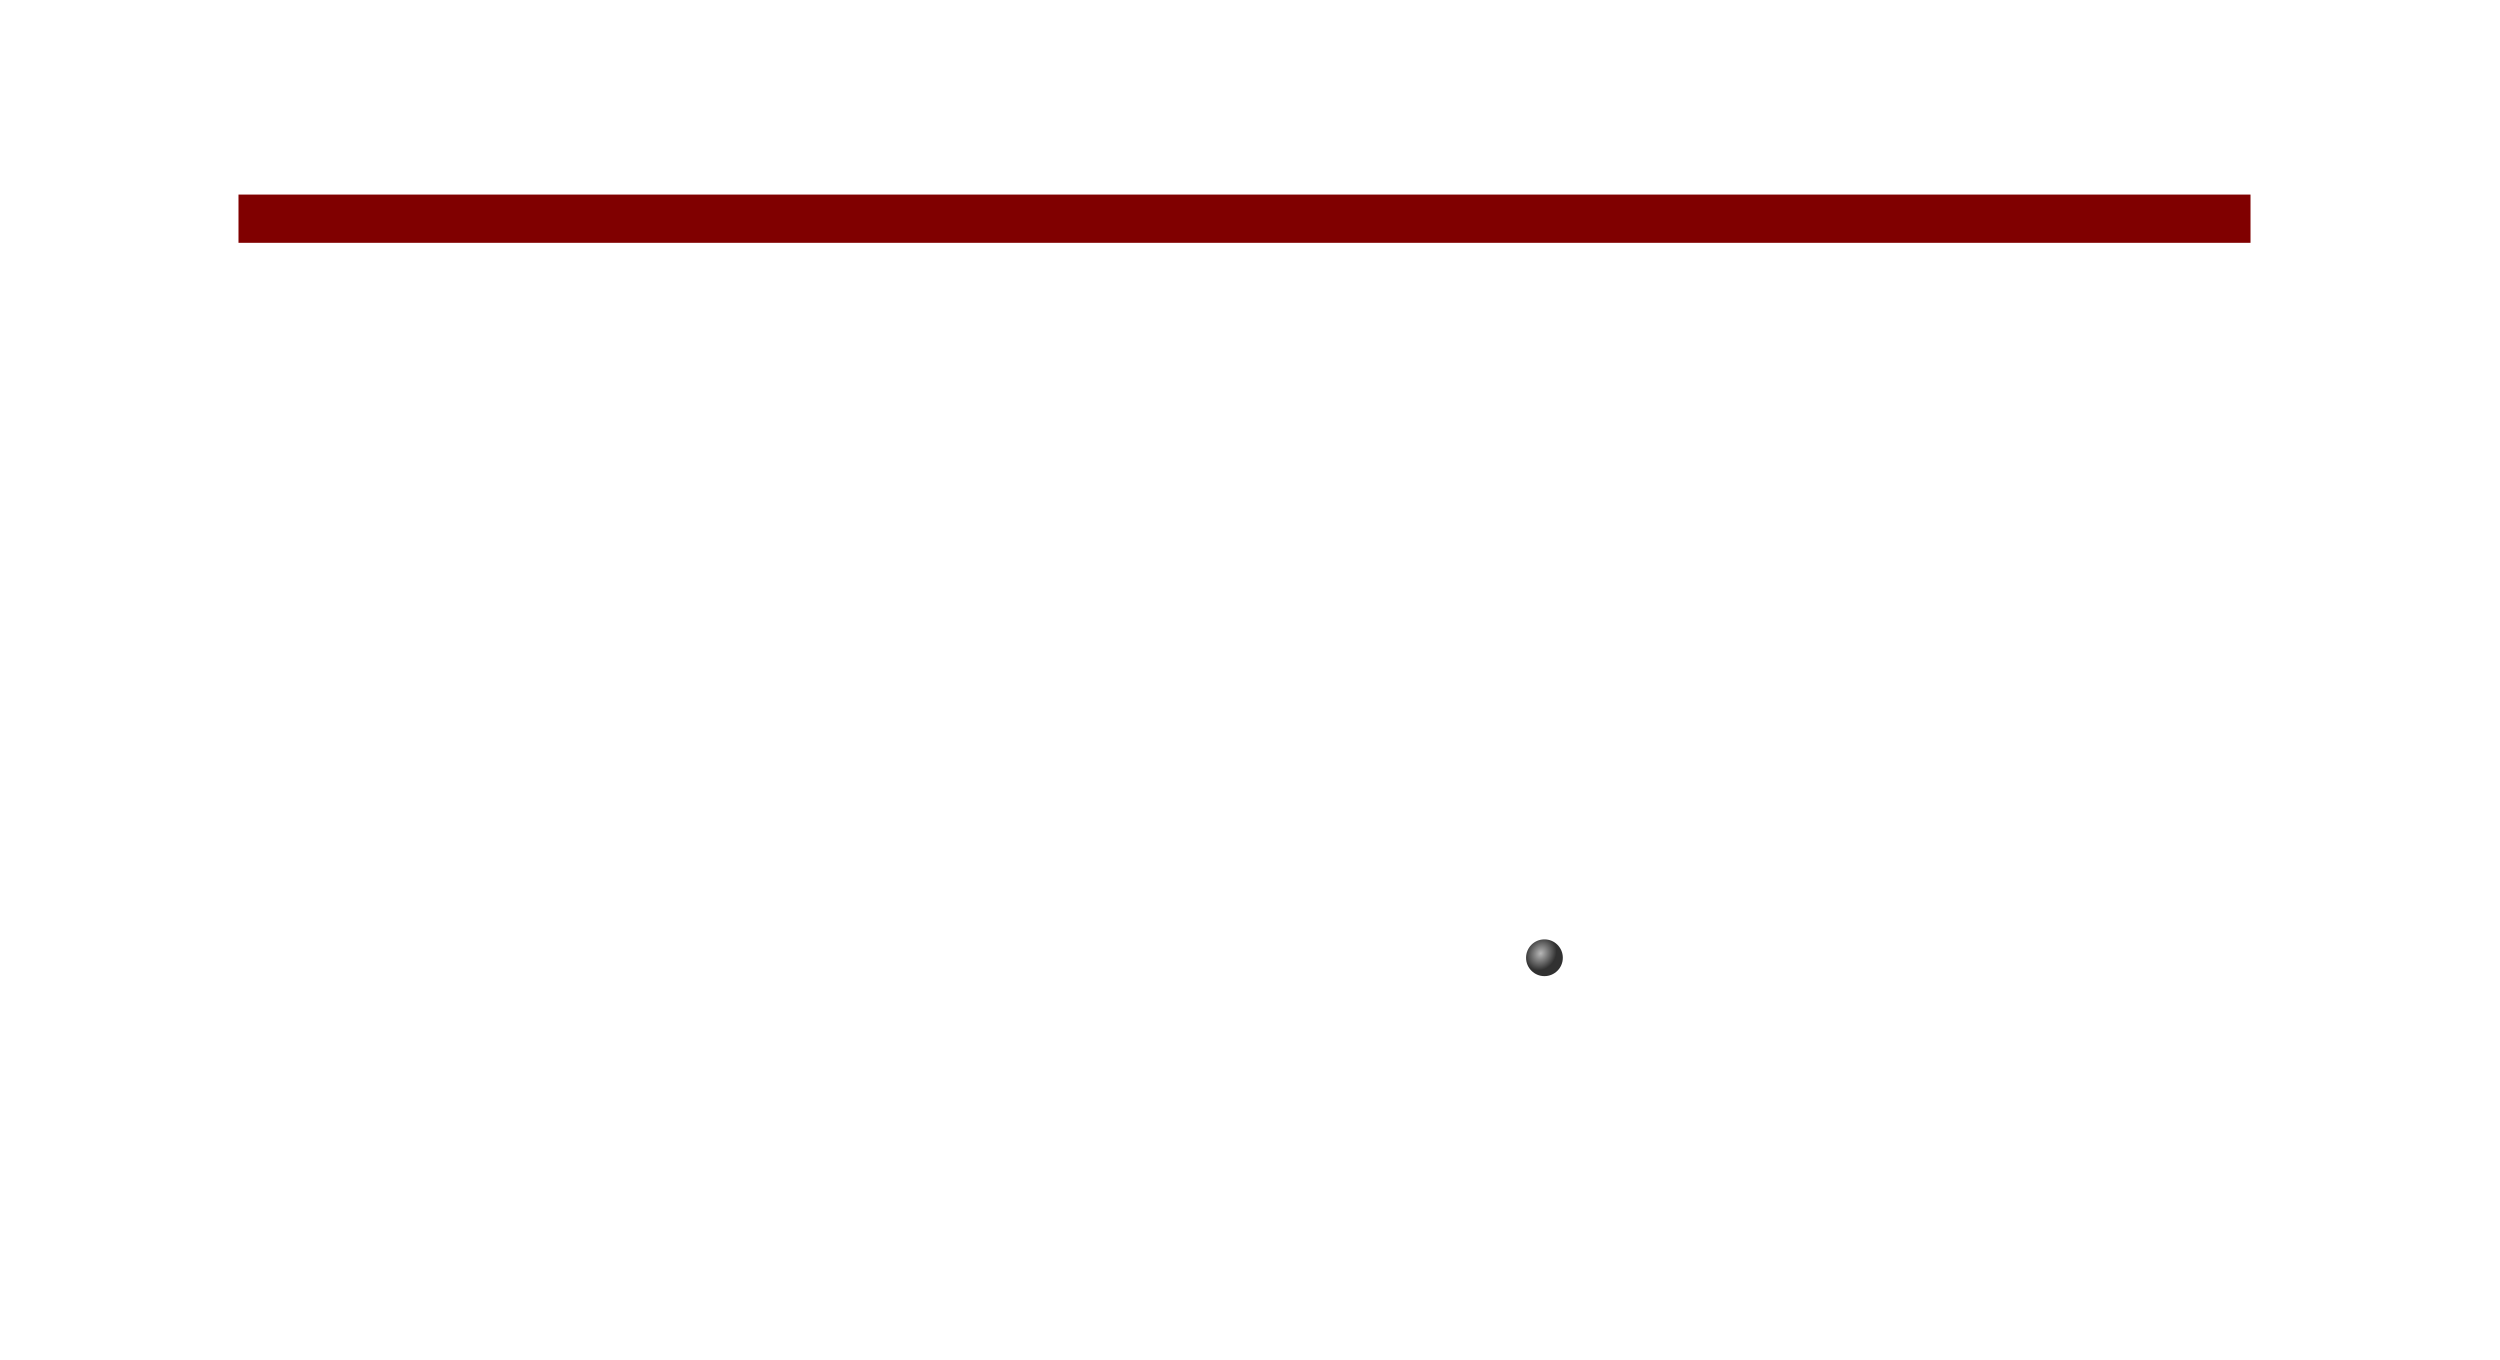 <?xml version="1.0" encoding="UTF-8" standalone="no"?>
<!-- Created with Inkscape (http://www.inkscape.org/) -->

<svg
   width="1360"
   height="740"
   viewBox="0 0 359.833 195.792"
   version="1.1"
   id="svg5"
   inkscape:version="1.2.1 (9c6d41e410, 2022-07-14)"
   sodipodi:docname="drawings.svg"
   inkscape:export-filename="drawings.png"
   inkscape:export-xdpi="96"
   inkscape:export-ydpi="96"
   xmlns:inkscape="http://www.inkscape.org/namespaces/inkscape"
   xmlns:sodipodi="http://sodipodi.sourceforge.net/DTD/sodipodi-0.dtd"
   xmlns:xlink="http://www.w3.org/1999/xlink"
   xmlns="http://www.w3.org/2000/svg"
   xmlns:svg="http://www.w3.org/2000/svg">
  <sodipodi:namedview
     id="namedview7"
     pagecolor="#ffffff"
     bordercolor="#999999"
     borderopacity="1"
     inkscape:showpageshadow="0"
     inkscape:pageopacity="0"
     inkscape:pagecheckerboard="0"
     inkscape:deskcolor="#d1d1d1"
     inkscape:document-units="px"
     showgrid="false"
     inkscape:zoom="3.865953"
     inkscape:cx="976.08533"
     inkscape:cy="38.670931"
     inkscape:window-width="1366"
     inkscape:window-height="741"
     inkscape:window-x="0"
     inkscape:window-y="27"
     inkscape:window-maximized="1"
     inkscape:current-layer="layer1" />
  <defs
     id="defs2">
    <linearGradient
       inkscape:collect="always"
       id="linearGradient960">
      <stop
         style="stop-color:#b7b7b7;stop-opacity:1;"
         offset="0"
         id="stop956" />
      <stop
         style="stop-color:#313131;stop-opacity:1;"
         offset="1"
         id="stop958" />
    </linearGradient>
    <radialGradient
       inkscape:collect="always"
       xlink:href="#linearGradient960"
       id="radialGradient1051"
       cx="259.635"
       cy="196.946"
       fx="259.635"
       fy="196.946"
       r="2.646"
       gradientUnits="userSpaceOnUse"
       gradientTransform="matrix(0.496,-0.821,0.707,0.427,-8.45,326.307)" />
  </defs>
  <g
     inkscape:label="Layer 1"
     inkscape:groupmode="layer"
     id="layer1"
     transform="translate(-37.817,-60.016)">
    <rect
       style="fill:#800000;stroke-width:0.122;stroke-linecap:round;stroke-linejoin:round;stroke-dasharray:0.122, 0.733"
       id="rect308"
       width="289.597"
       height="6.944"
       x="72.144"
       y="88.021"
       ry="0" />
    <circle
       style="fill:url(#radialGradient1051);stroke-width:0.26;stroke-linecap:round;stroke-linejoin:round;stroke-dasharray:0.26, 1.56;fill-opacity:1"
       id="path340"
       cx="260.114"
       cy="197.869"
       r="2.646" />
  </g>
</svg>
